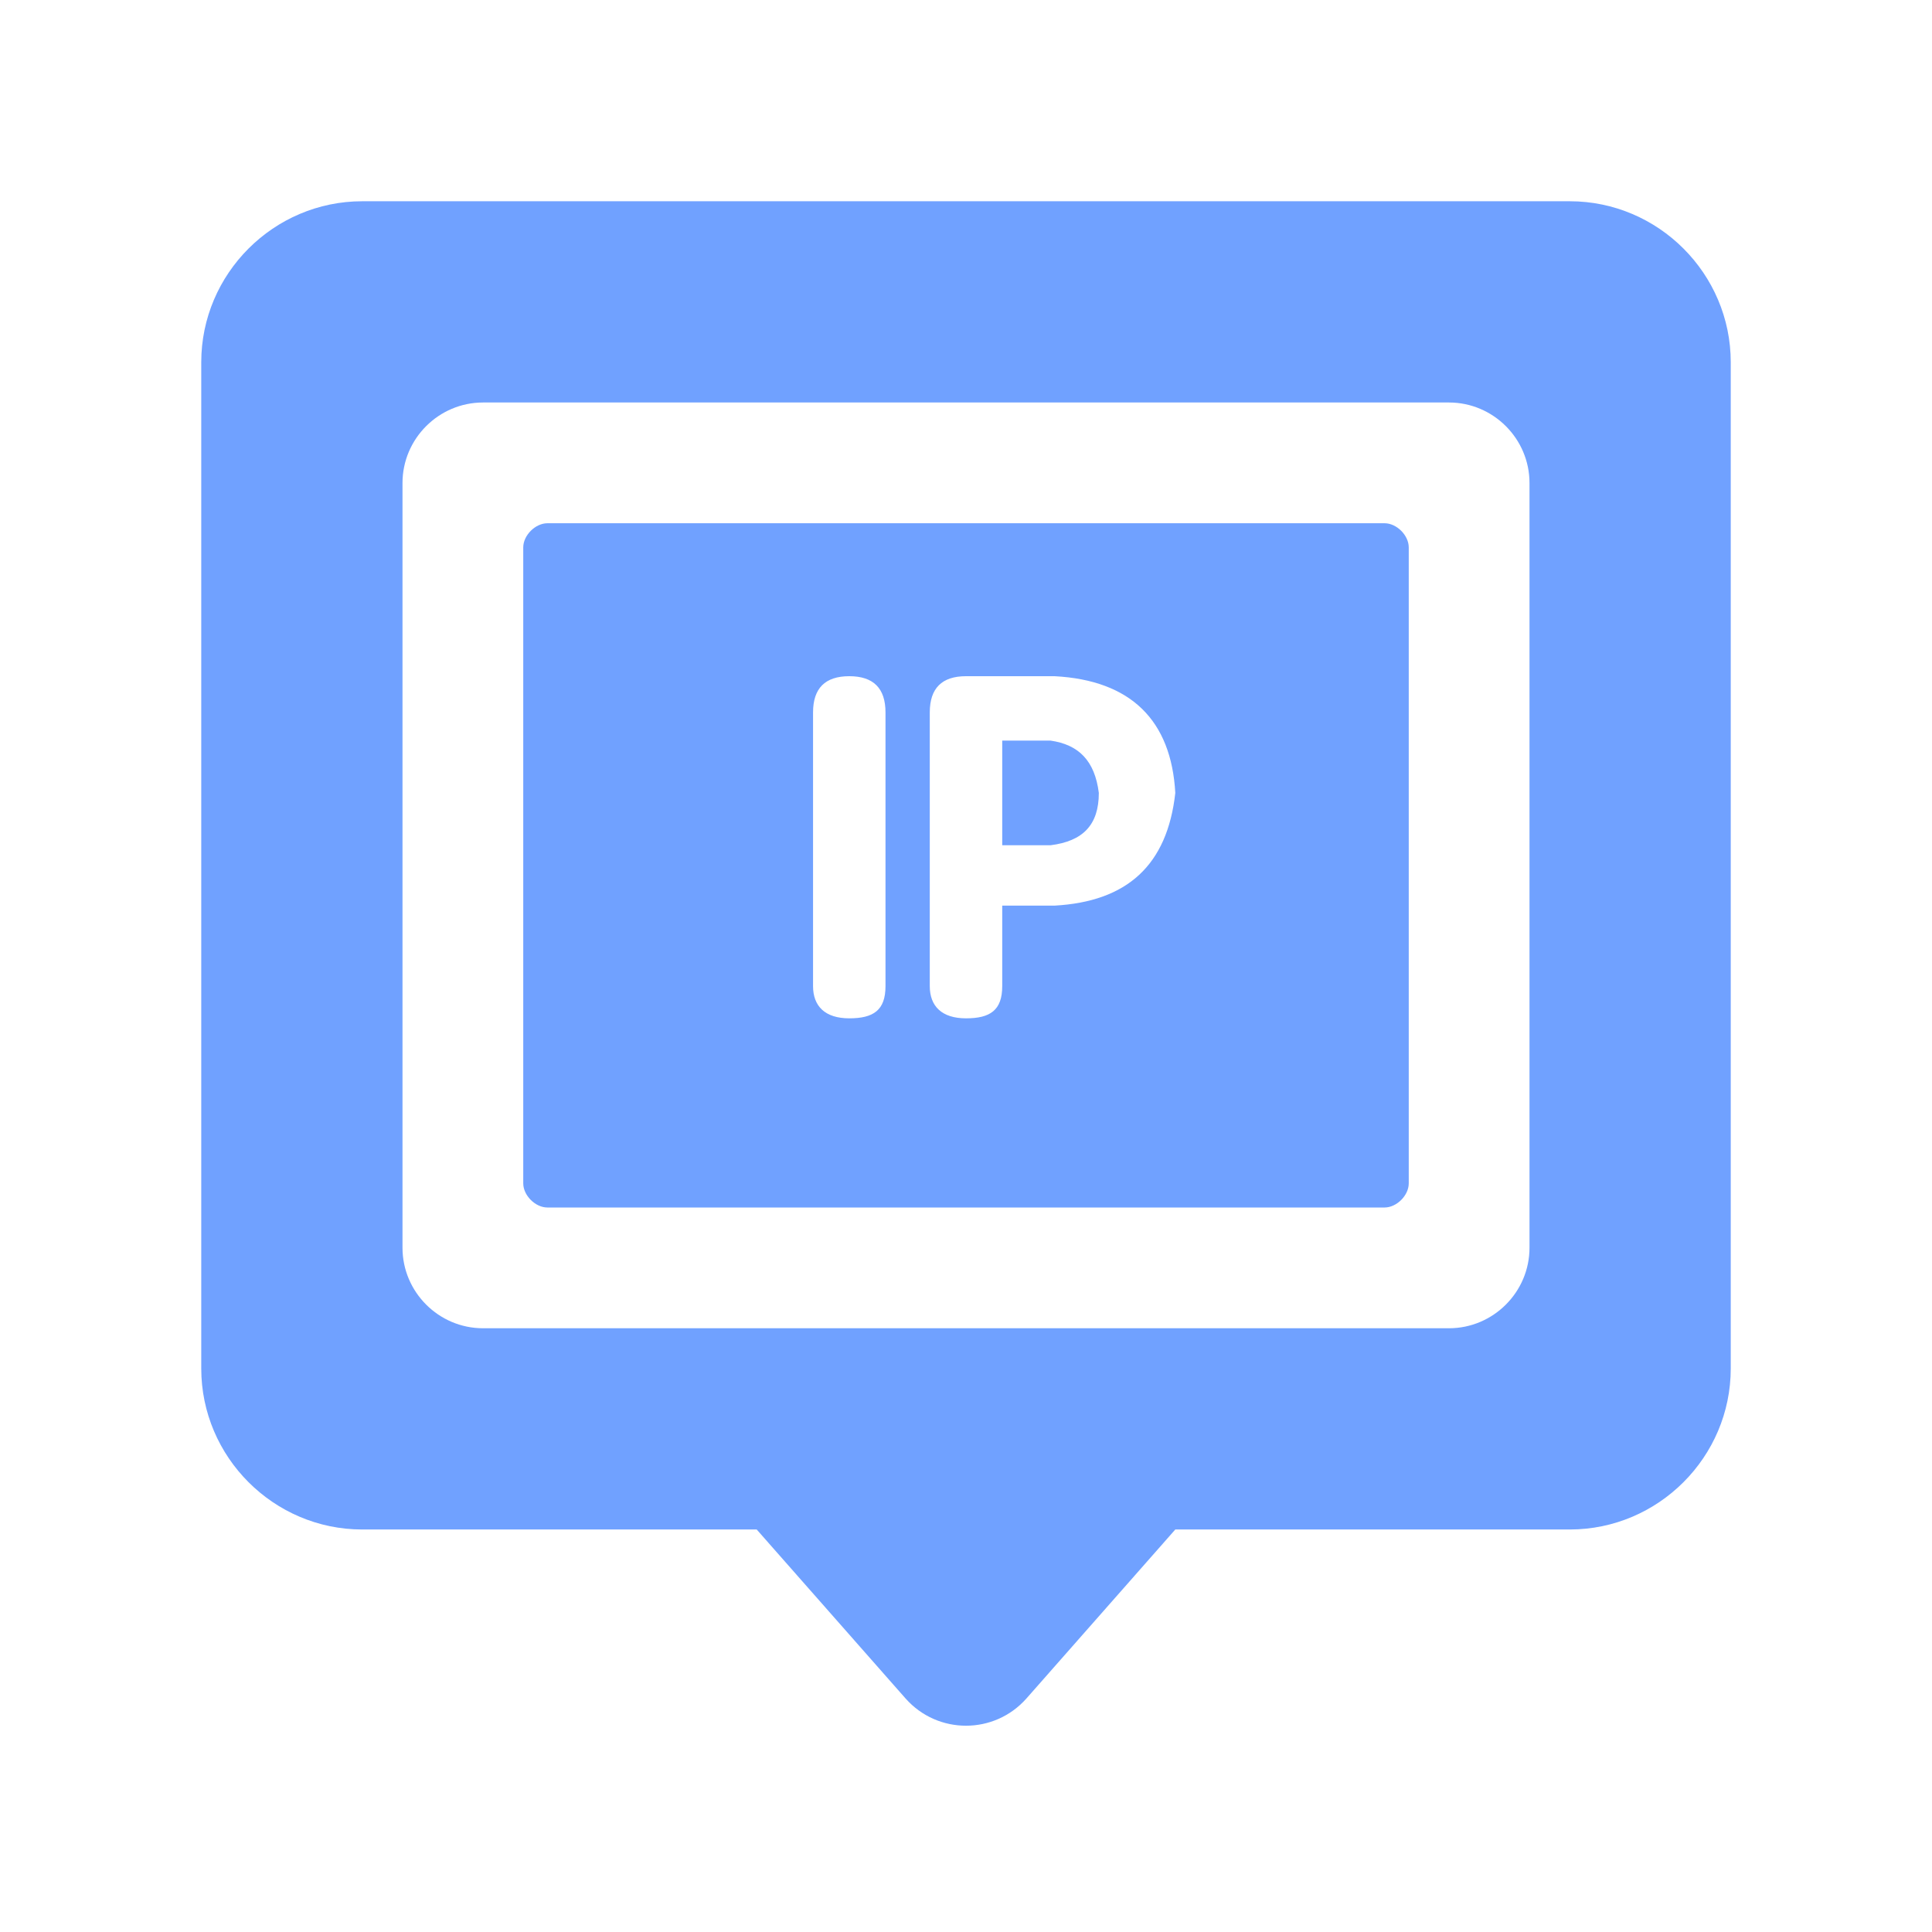 <svg t="1632623272687" class="icon" viewBox="0 0 1024 1024" version="1.1" xmlns="http://www.w3.org/2000/svg" p-id="15966" width="128" height="128"><path d="M556.8 392.533h-25.6V448h25.6c17.067-2.133 25.6-10.667 25.6-27.733-2.133-17.067-10.667-25.6-25.6-27.733z m177.067-115.2H290.133c-6.4 0-12.8 6.4-12.8 12.8v337.067c0 6.4 6.4 12.8 12.8 12.8h443.733c6.4 0 12.8-6.4 12.8-12.8V290.133c0-6.4-6.4-12.8-12.8-12.8zM469.333 522.667c0 12.8-6.4 17.067-19.2 17.067s-19.2-6.4-19.2-17.067v-145.067c0-12.8 6.4-19.2 19.2-19.2 12.8 0 19.2 6.4 19.2 19.2v145.067z m89.6-42.667h-27.733v42.667c0 12.8-6.4 17.067-19.2 17.067s-19.2-6.4-19.2-17.067v-145.067c0-12.8 6.4-19.2 19.2-19.2h46.933c40.533 2.133 61.867 23.467 64 61.867-4.267 38.4-25.6 57.6-64 59.733zM832 106.667H192C145.067 106.667 106.667 145.067 106.667 192v533.333c0 46.933 38.4 85.333 85.333 85.333h209.067l78.933 89.6c17.067 19.2 46.933 19.2 64 0l78.933-89.6H832c46.933 0 85.333-38.4 85.333-85.333V192c0-46.933-38.4-85.333-85.333-85.333z m-21.333 554.667c0 23.467-19.2 42.667-42.667 42.667H256c-23.467 0-42.667-19.2-42.667-42.667V256c0-23.467 19.2-42.667 42.667-42.667h512c23.467 0 42.667 19.2 42.667 42.667v405.333z" p-id="15967" fill="#70a1ff"></path></svg>